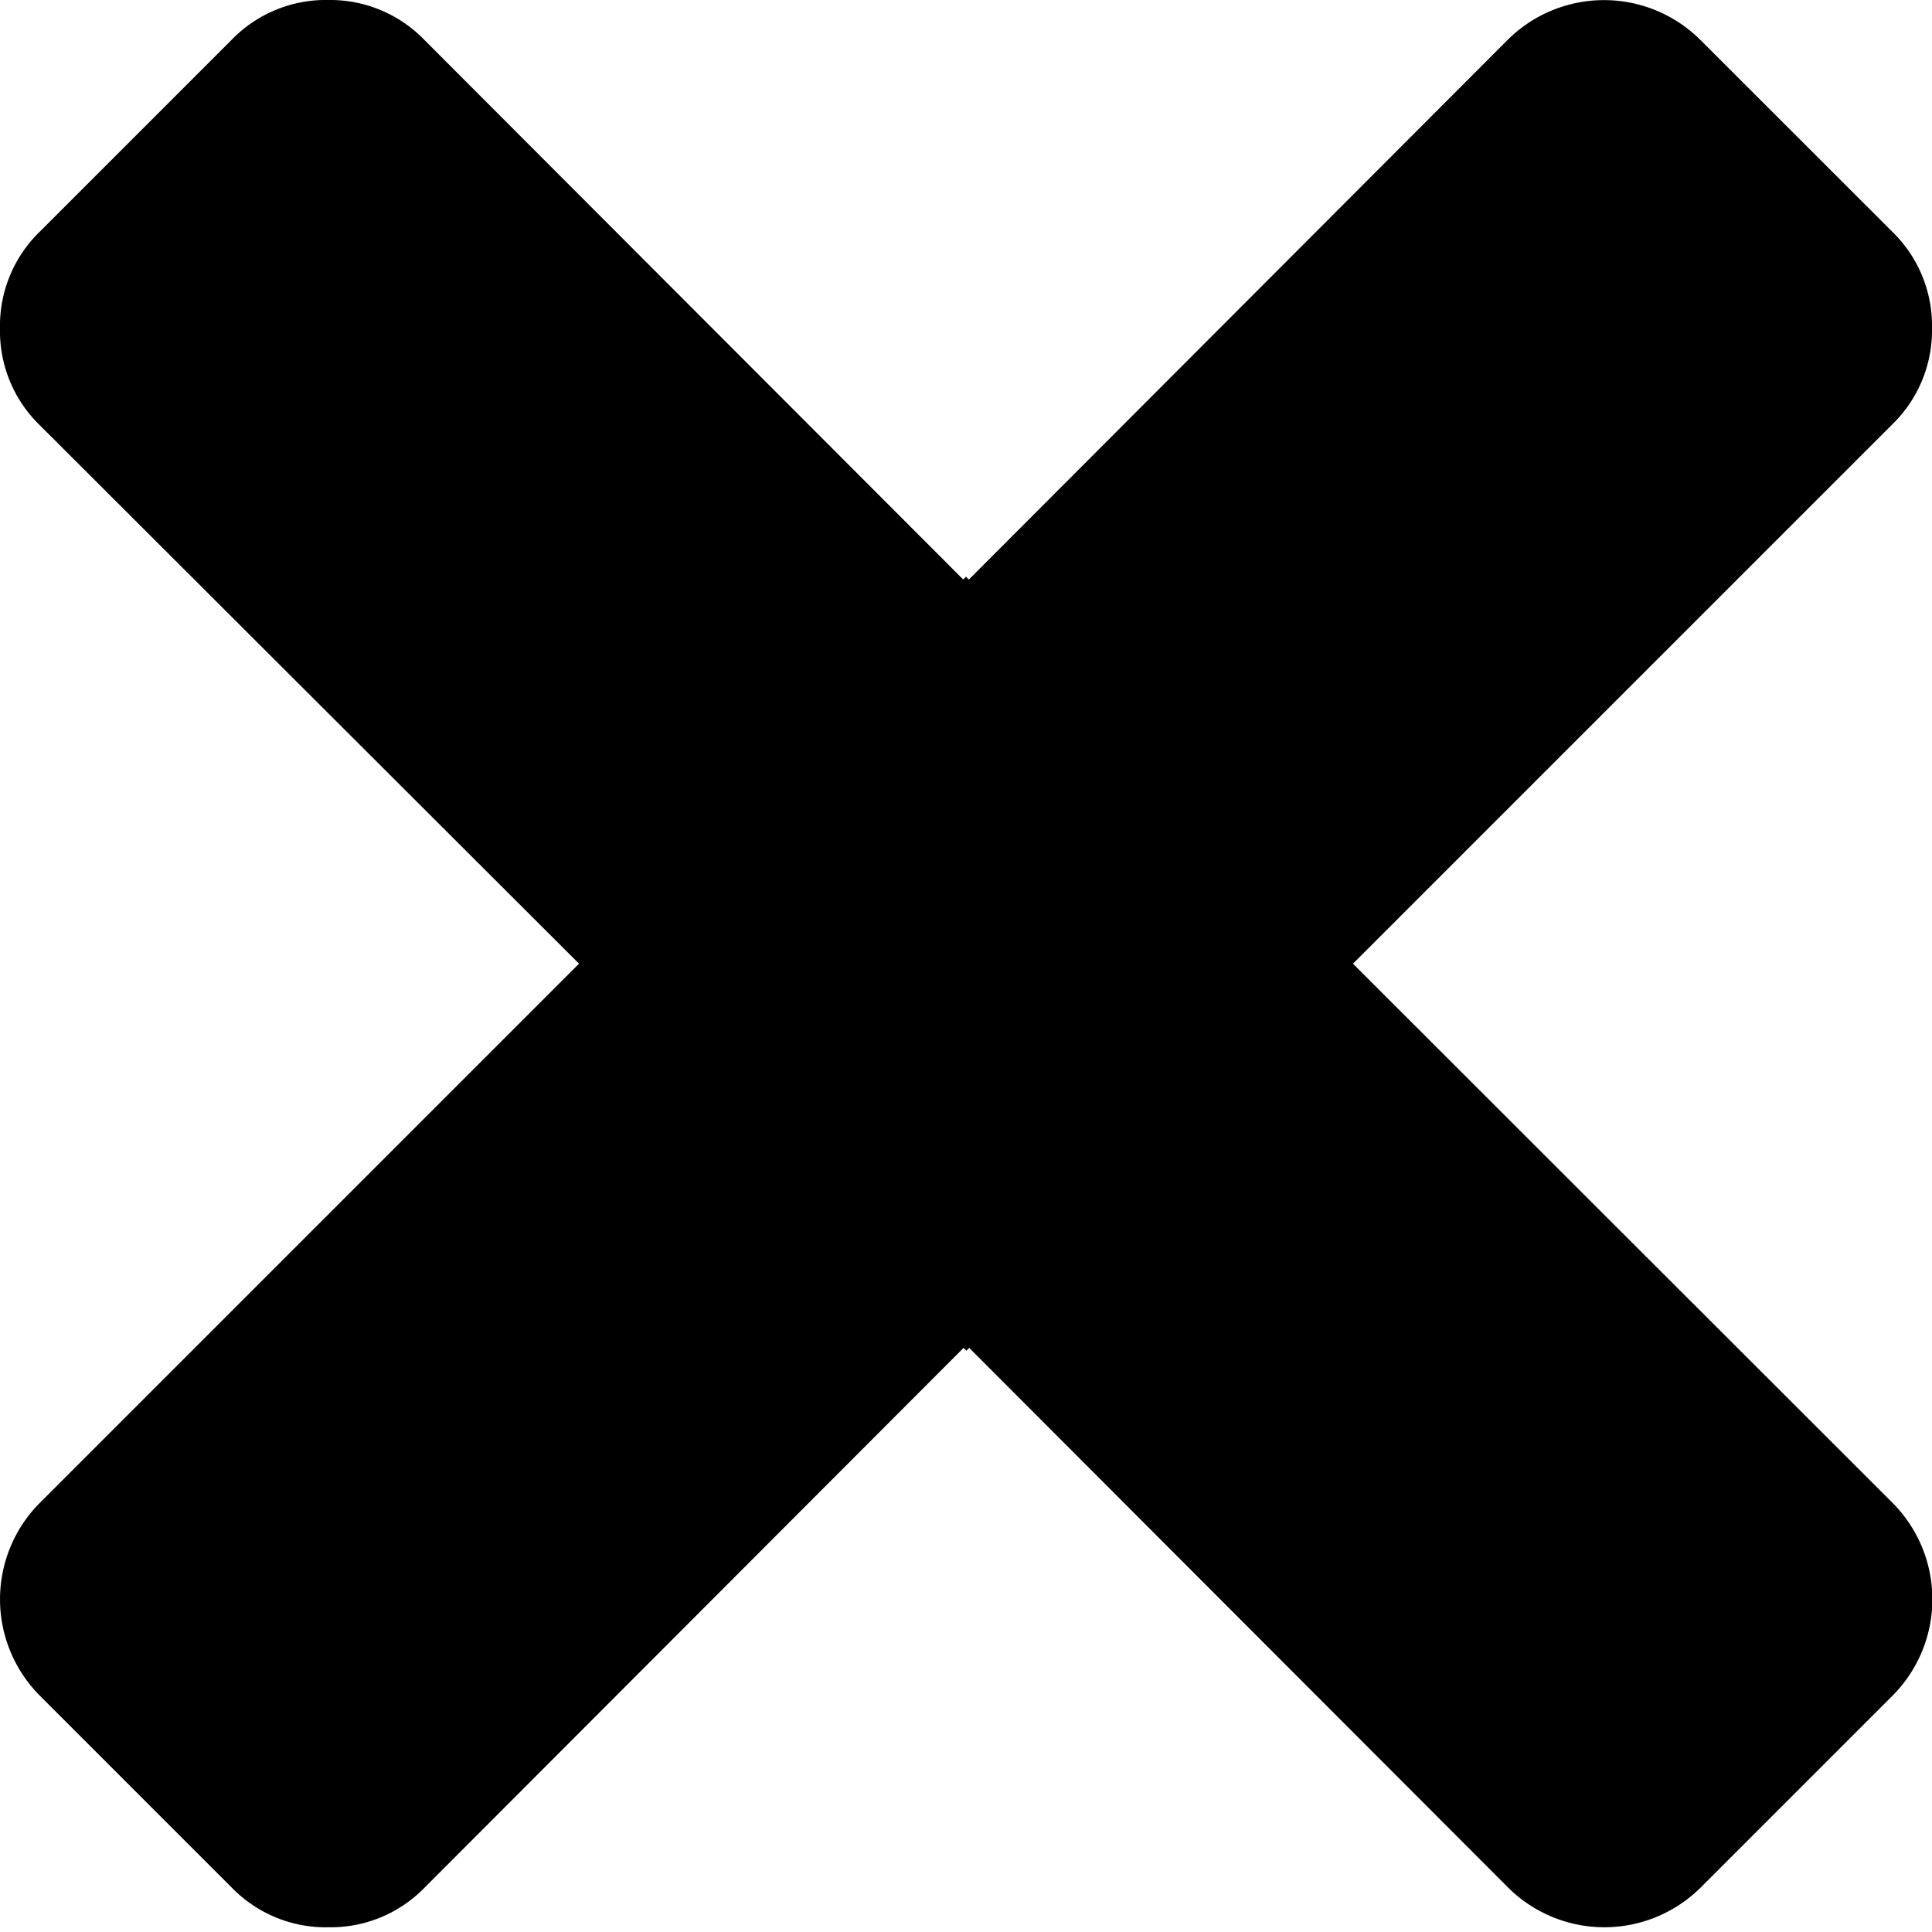 <svg id="Layer_1" data-name="Layer 1" xmlns="http://www.w3.org/2000/svg" viewBox="0 0 200 200"><defs><style>.cls-1{fill:none;}</style></defs><title>gc-icon</title><rect class="cls-1" width="200" height="200" transform="translate(200 200) rotate(-180)"/><path d="M140.06,99.76,195.9,43.92A13.56,13.56,0,0,0,200,34,13.56,13.56,0,0,0,195.9,24L176,4.11a14.14,14.14,0,0,0-19.91,0L100.29,60,100,59.7l-.29.29L43.91,4.11A13.56,13.56,0,0,0,34,0a13.56,13.56,0,0,0-10,4.1L4.1,24A13.56,13.56,0,0,0,0,34a13.56,13.56,0,0,0,4.1,10L59.94,99.76,4.1,155.6a14.14,14.14,0,0,0,0,19.91L24,195.41a13.56,13.56,0,0,0,10,4.1,13.56,13.56,0,0,0,9.95-4.1l55.8-55.88.29.3.29-.3,55.8,55.88a14.14,14.14,0,0,0,19.91,0l19.9-19.9a14.14,14.14,0,0,0,0-19.91Z"/></svg>